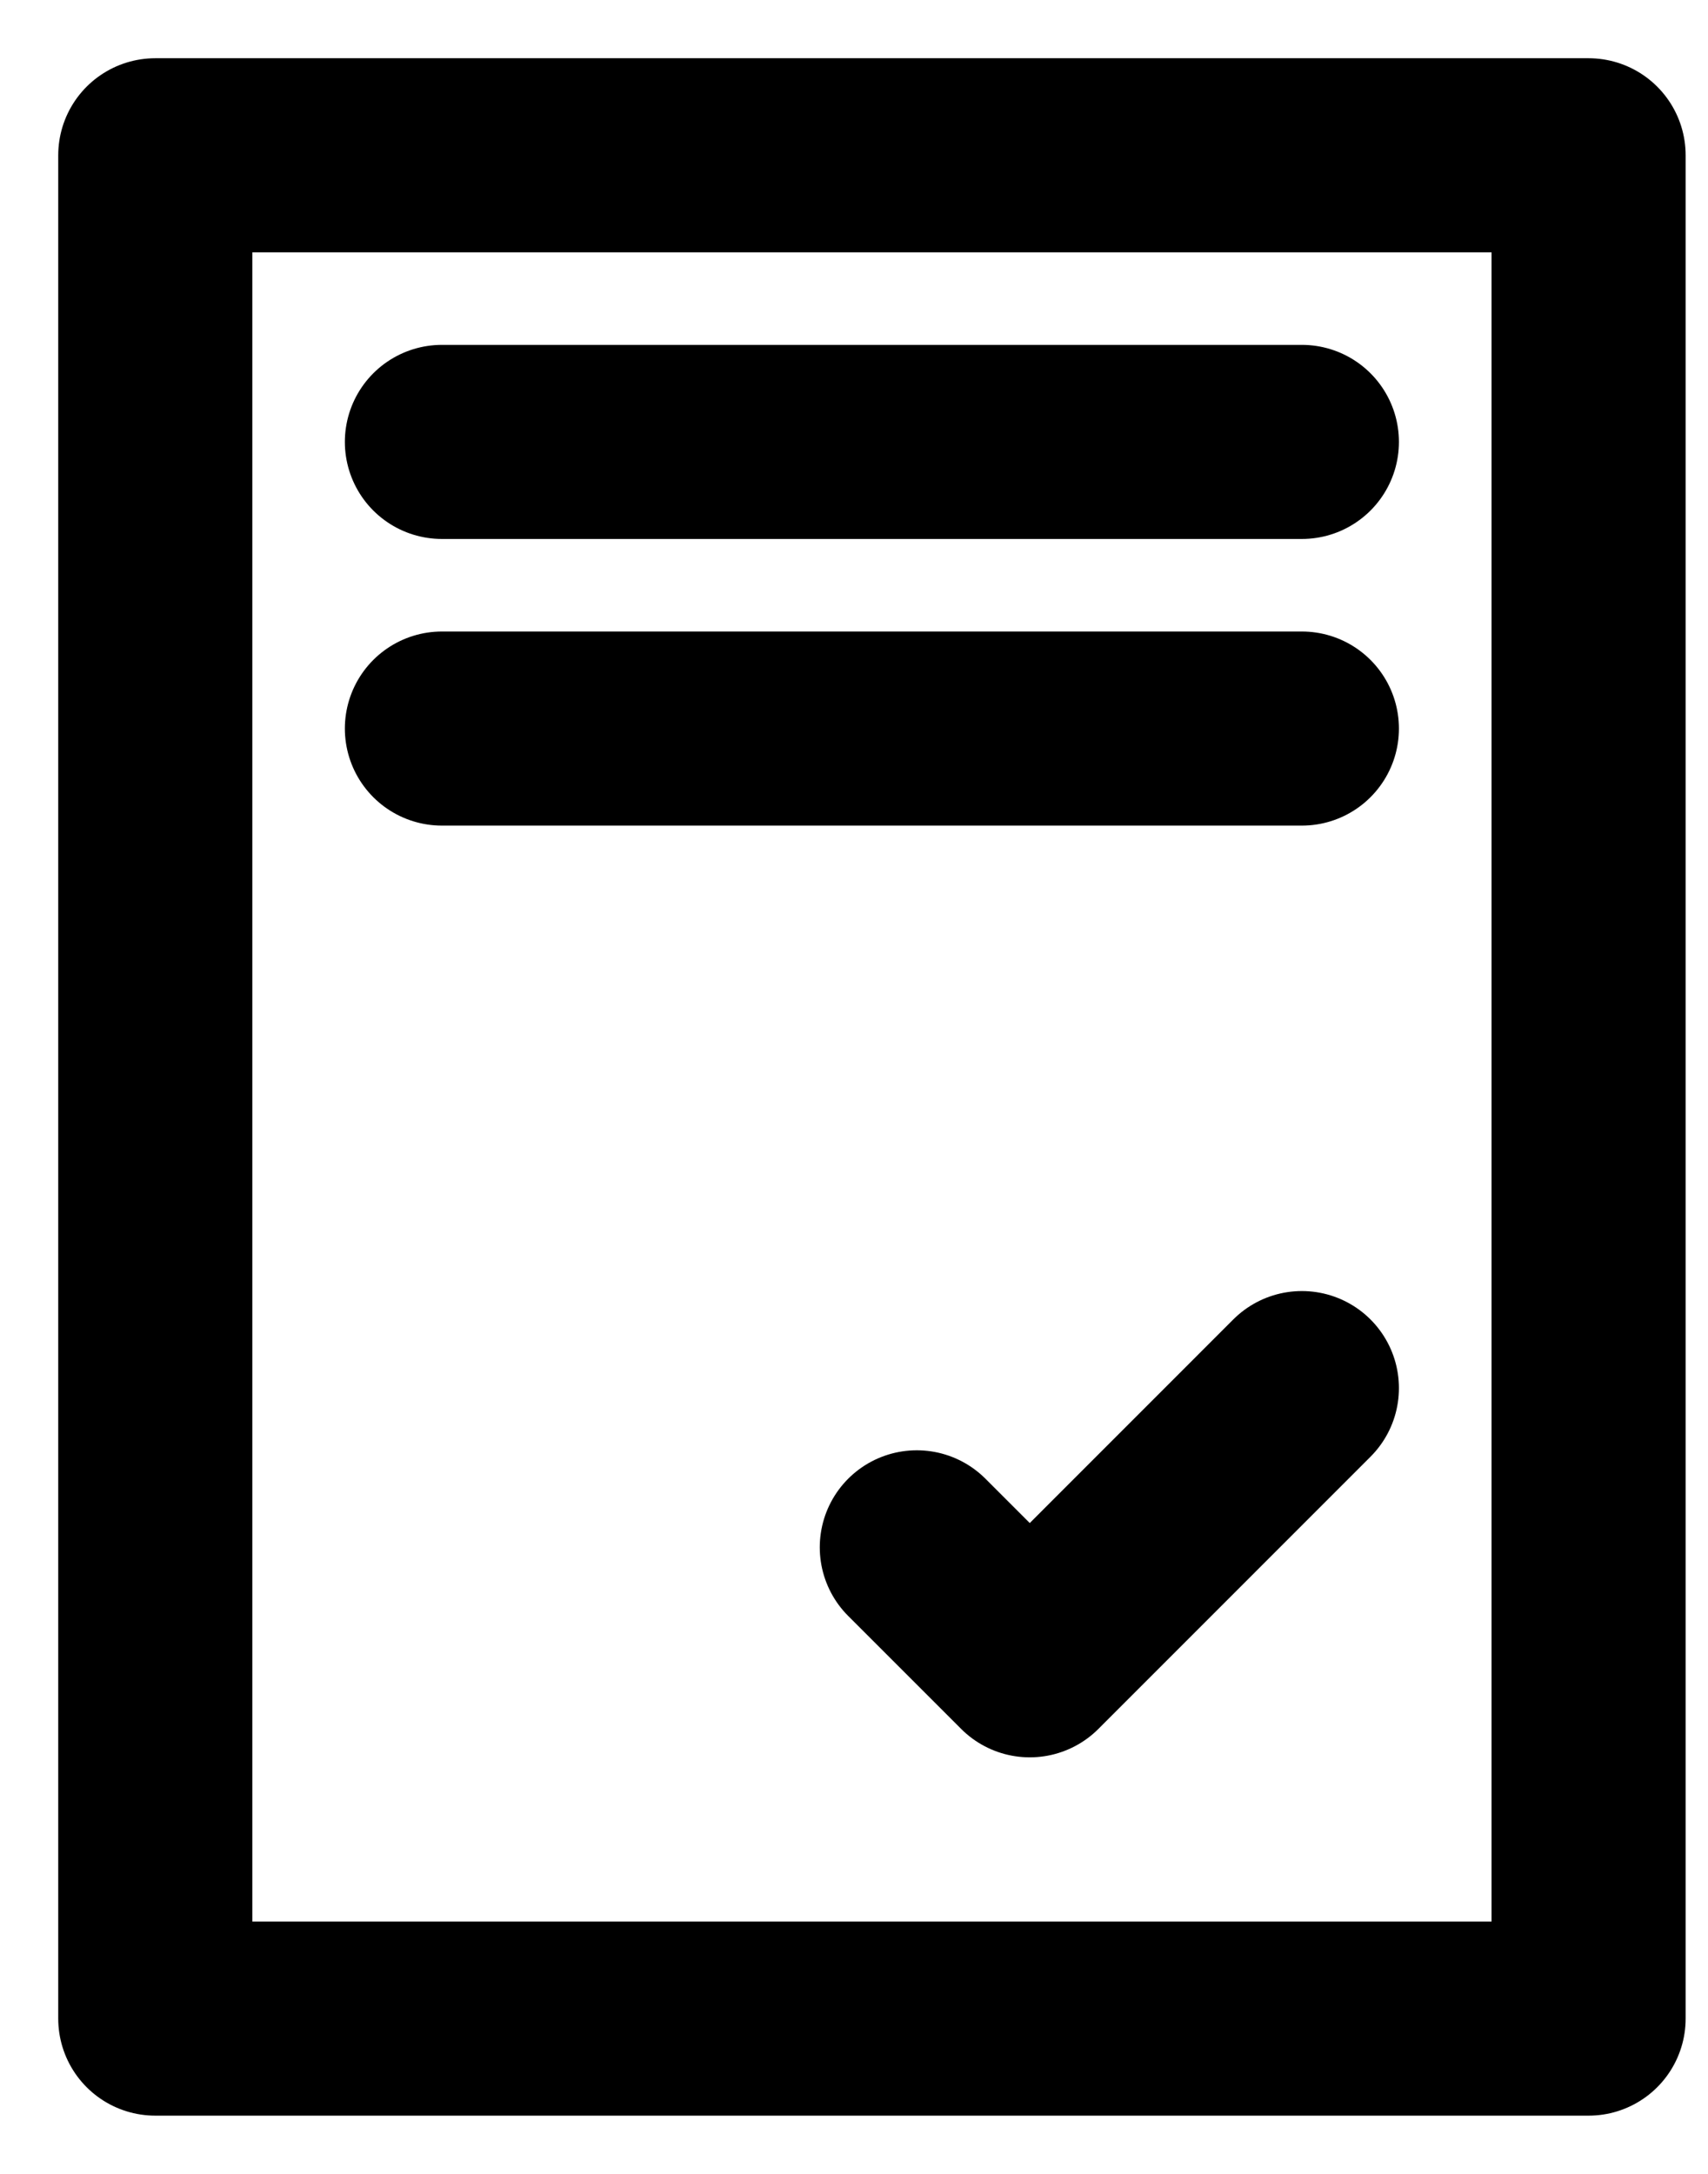 <svg width="22" height="28" viewBox="0 0 22 28" fill="none" xmlns="http://www.w3.org/2000/svg">
<path d="M20.462 8.923V2H2V26H20.462V7.982" stroke="black" stroke-width="2.5" stroke-linecap="round" stroke-linejoin="round"/>
<path d="M16.769 5.692L5.692 5.692" stroke="black" stroke-width="2.5" stroke-miterlimit="10" stroke-linecap="round"/>
<path d="M16.769 9.384H5.692" stroke="black" stroke-width="2.5" stroke-miterlimit="10" stroke-linecap="round"/>
<path d="M16.769 17.879L13.264 21.385L11.809 19.93" stroke="black" stroke-width="2.5" stroke-linecap="round" stroke-linejoin="round"/>
</svg>
